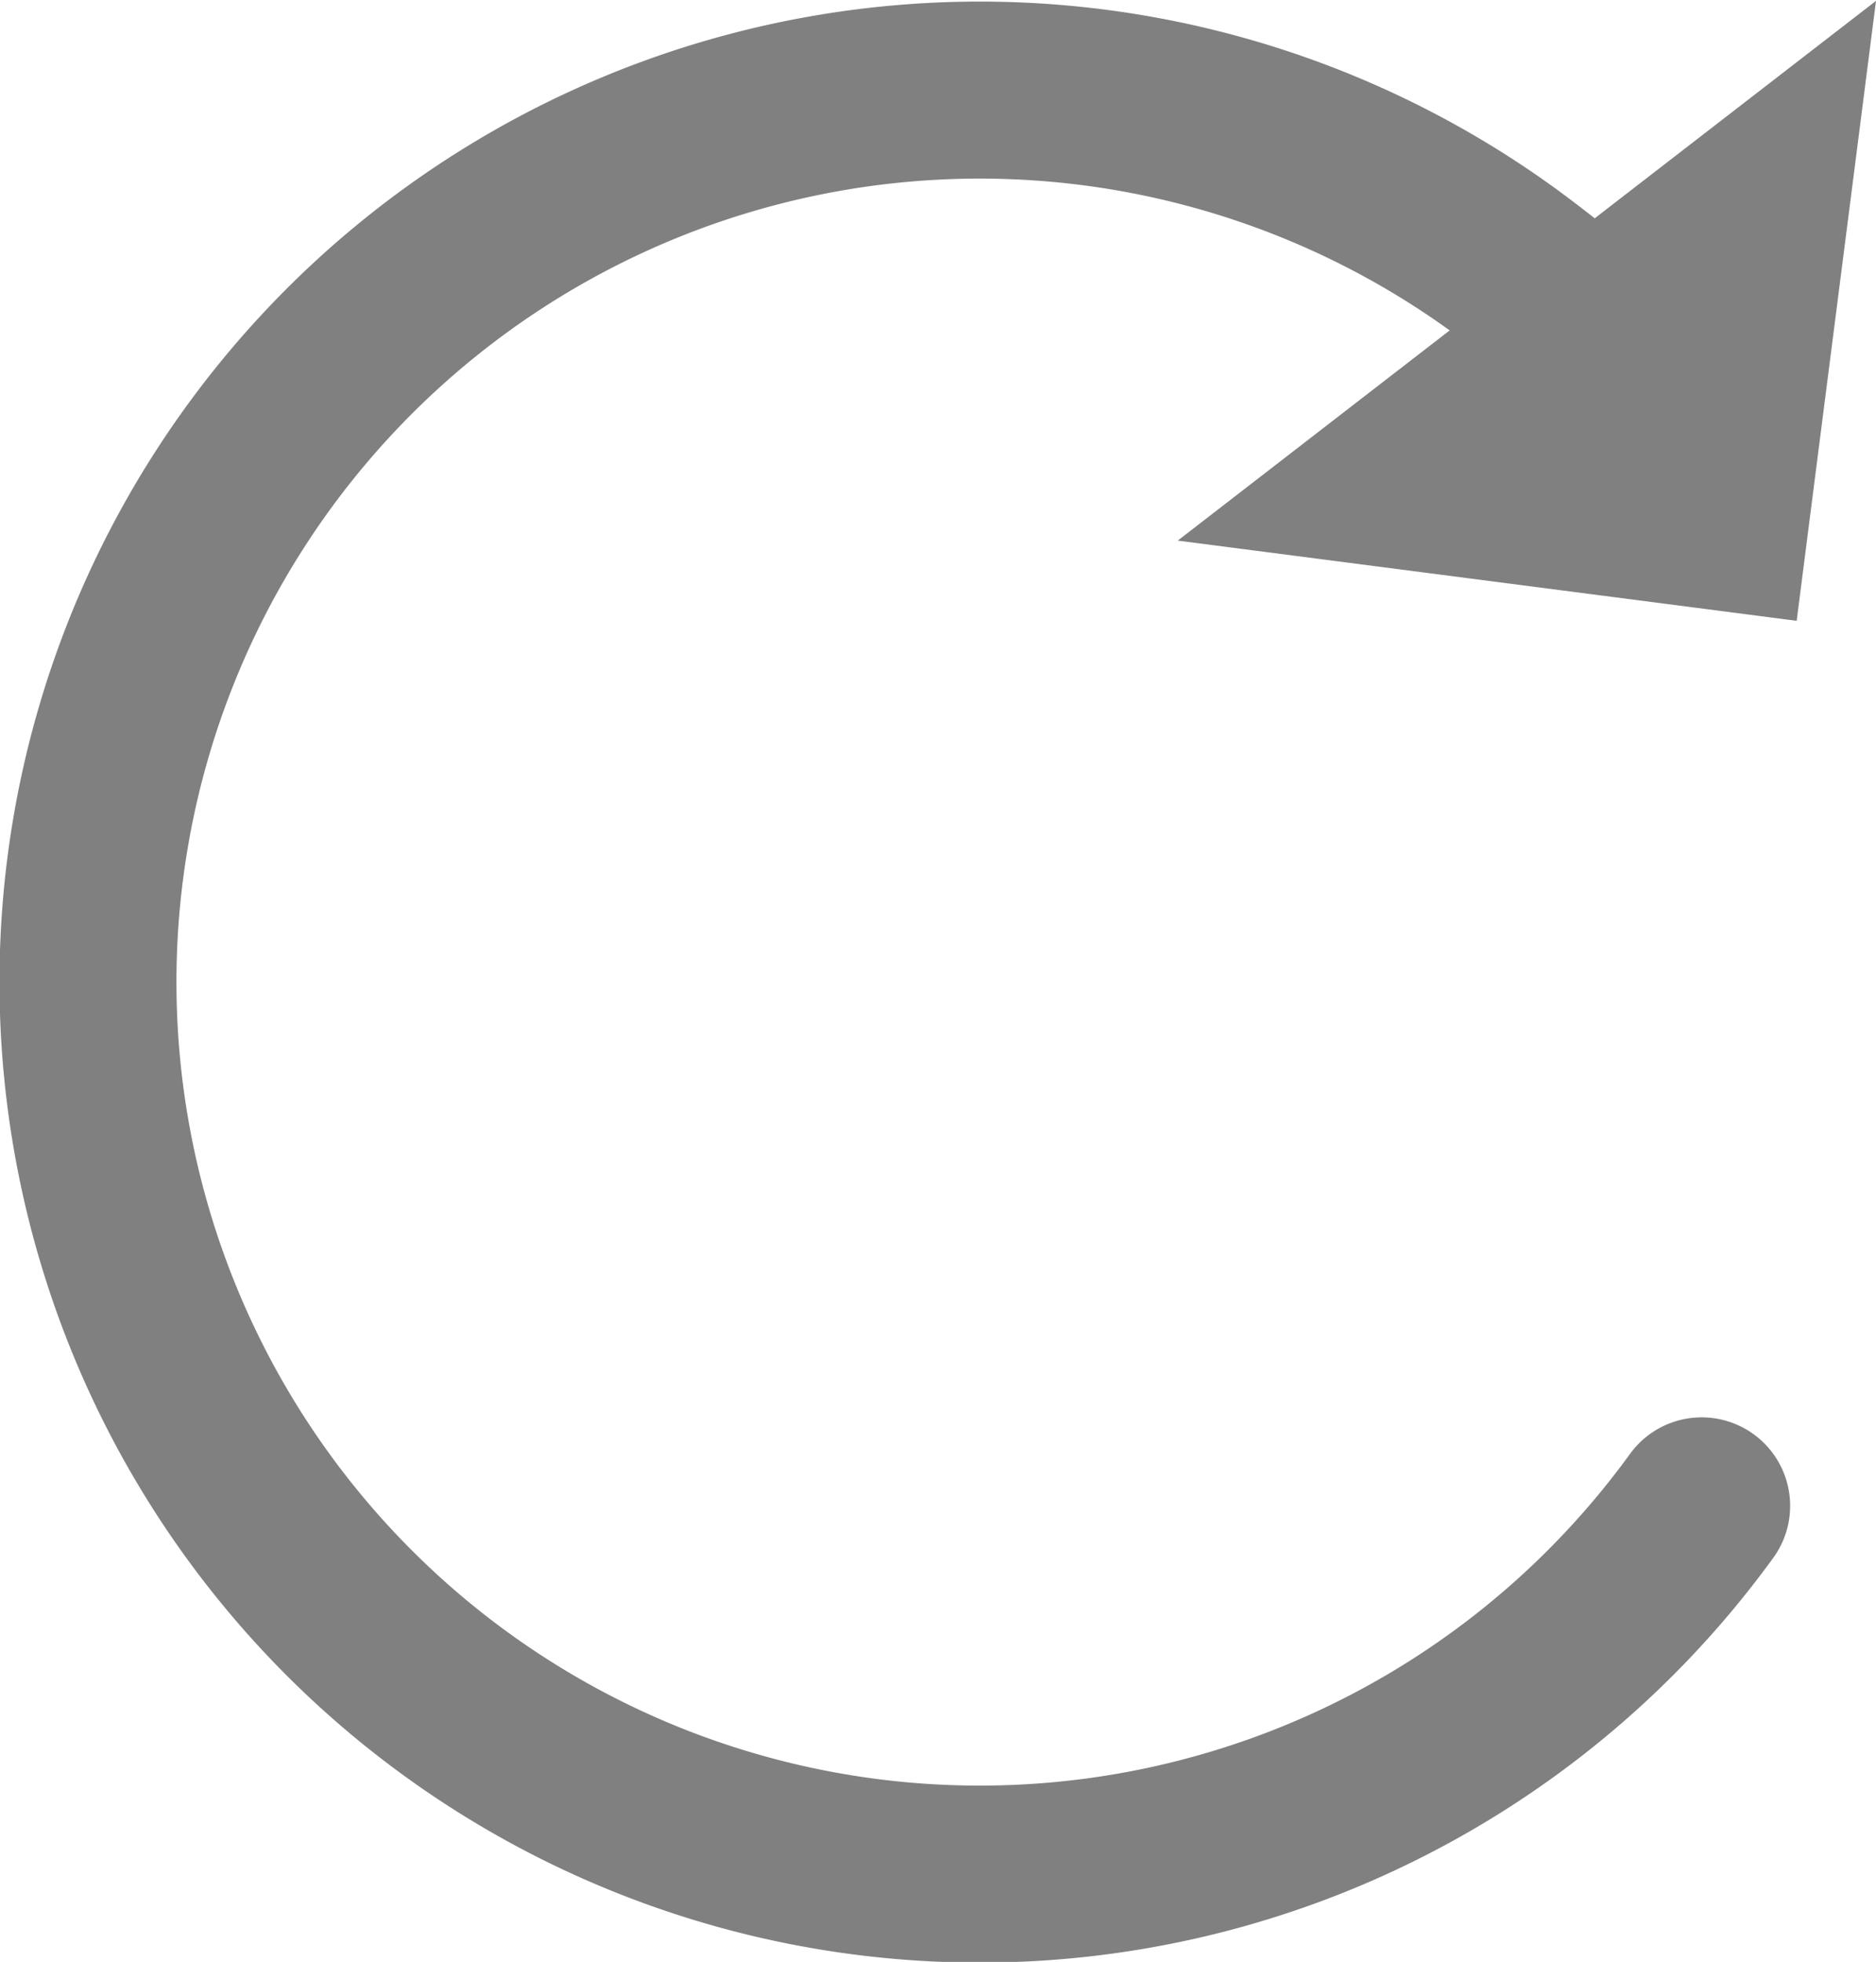 <svg xmlns="http://www.w3.org/2000/svg" viewBox="0 0 21.52 22.5"><defs><style>.cls-1{fill:none;stroke:gray;stroke-linecap:round;stroke-miterlimit:10;stroke-width:2.03px;}.cls-2{fill:gray;}</style></defs><g id="Layer_2" data-name="Layer 2"><g id="Layer_1-2" data-name="Layer 1"><path class="cls-1" d="M19.52,17.27A10.23,10.23,0,1,1,17.27,3c.26.19.51.39.75.59"/><polygon class="cls-2" points="21.52 0.01 13.51 6.2 20.61 7.12 21.52 0.01"/></g></g></svg>